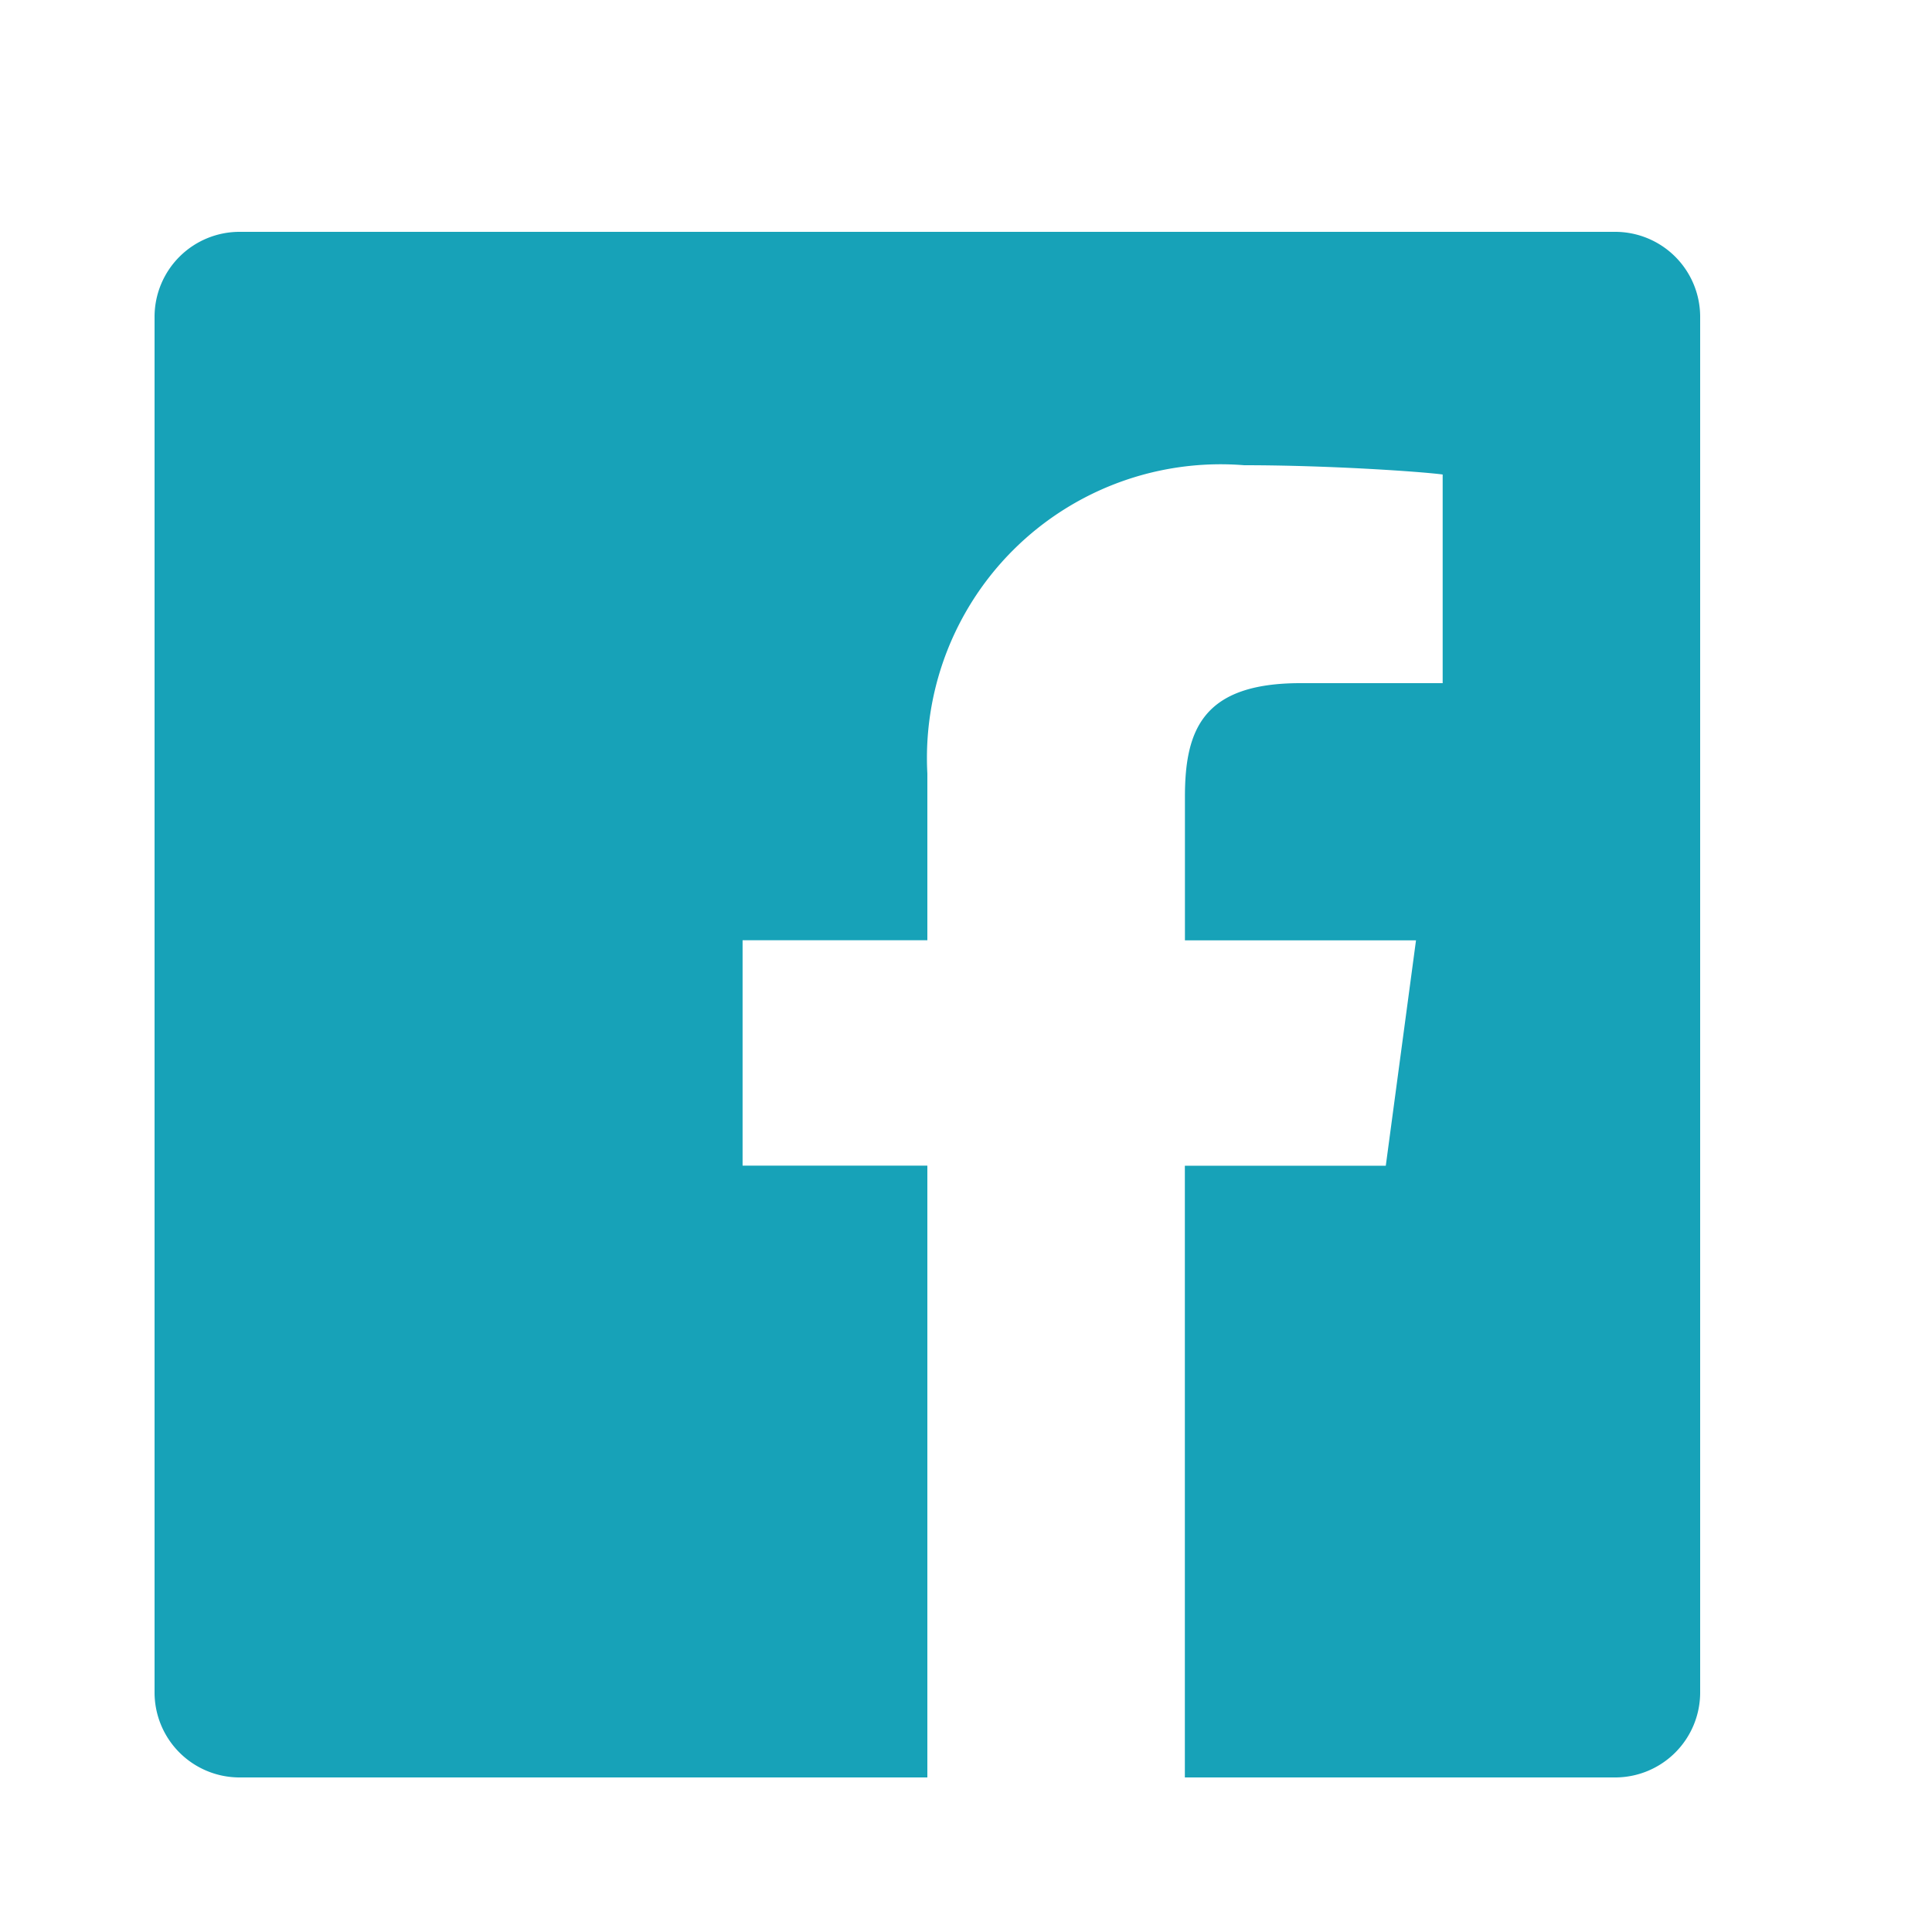 <svg xmlns="http://www.w3.org/2000/svg" xmlns:xlink="http://www.w3.org/1999/xlink" width="25" height="25" viewBox="0 0 25 25"><defs><clipPath id="b"><rect width="25" height="25"/></clipPath></defs><g id="a" clip-path="url(#b)"><path d="M82.9,64H65.1A1.1,1.1,0,0,0,64,65.1V82.9A1.1,1.1,0,0,0,65.1,84H74V76.083H71.609V73.167H74V71.01a3.8,3.8,0,0,1,4.1-3.99c1.1,0,2.292.083,2.568.12v2.7H78.828c-1.255,0-1.495.594-1.495,1.469v1.859h2.99l-.391,2.917h-2.6V84H82.9A1.1,1.1,0,0,0,84,82.9V65.1A1.1,1.1,0,0,0,82.9,64Z" transform="translate(-62 -61)" fill="#17A2B8"/></g></svg>